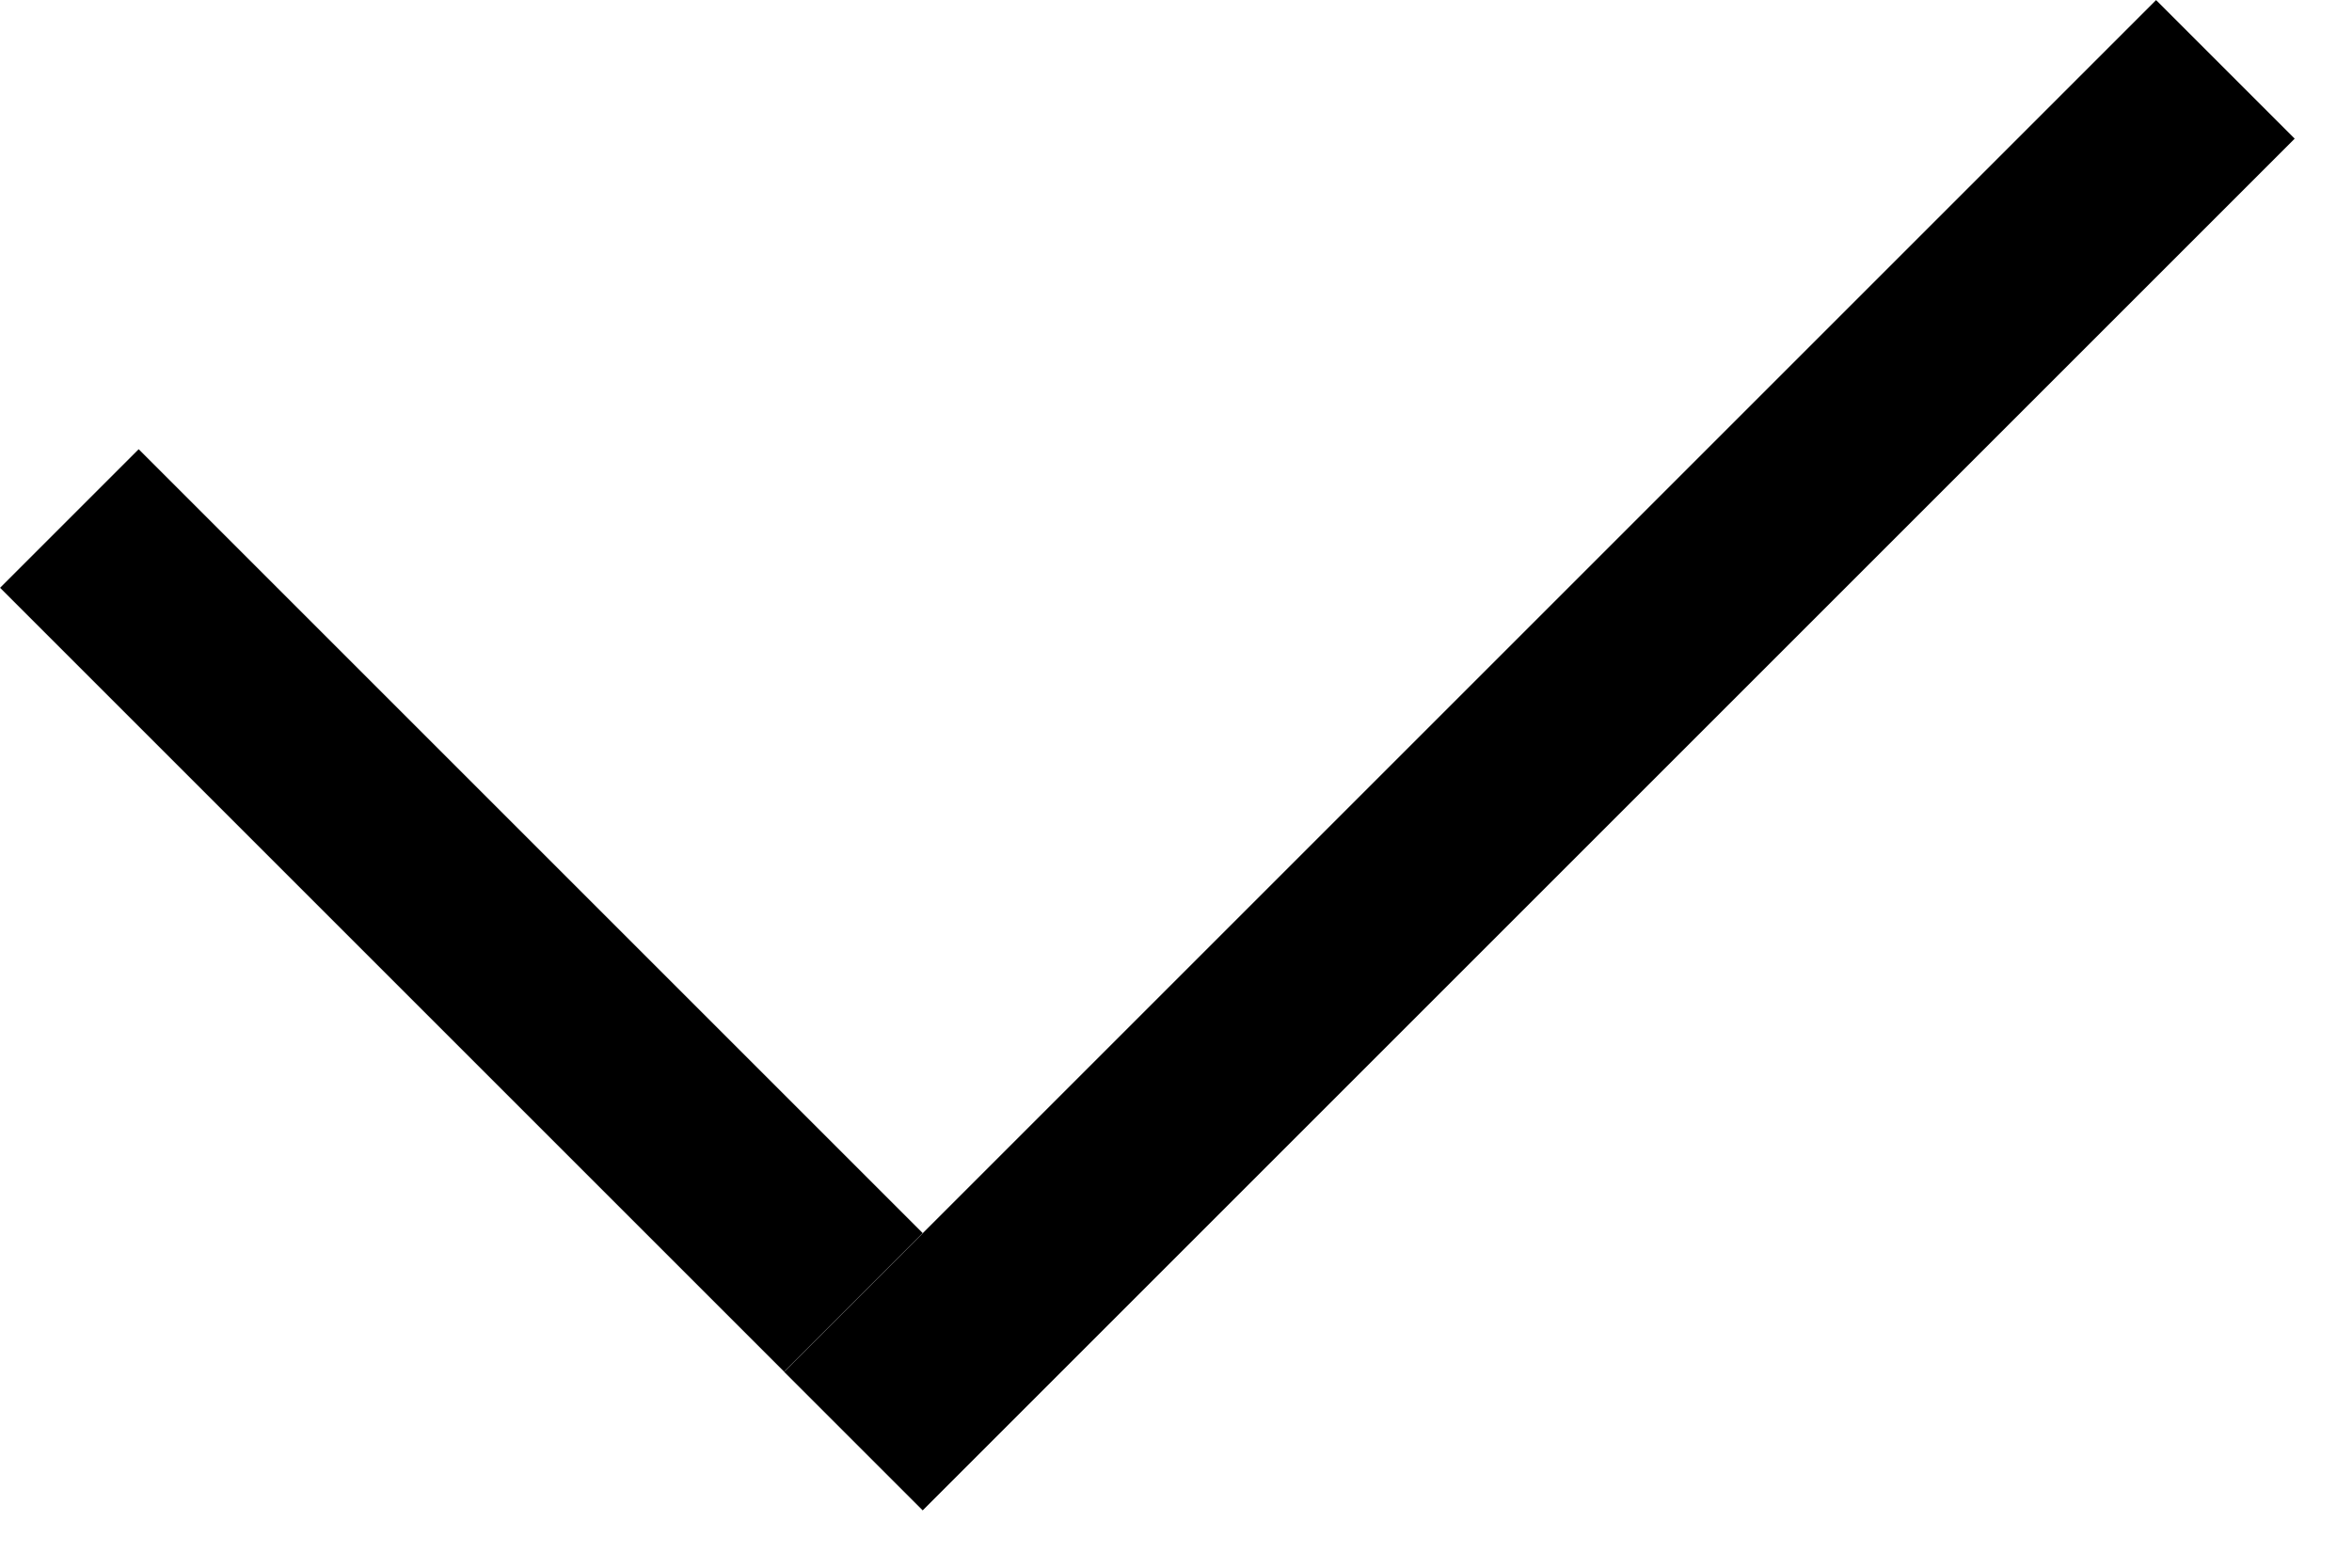 <svg width="12" height="8" viewBox="0 0 12 8" fill="none" xmlns="http://www.w3.org/2000/svg">
<line x1="0.354" y1="2.646" x2="4.354" y2="6.646" stroke="black"/>
<line x1="11.354" y1="0.354" x2="4.354" y2="7.354" stroke="black"/>
</svg>
